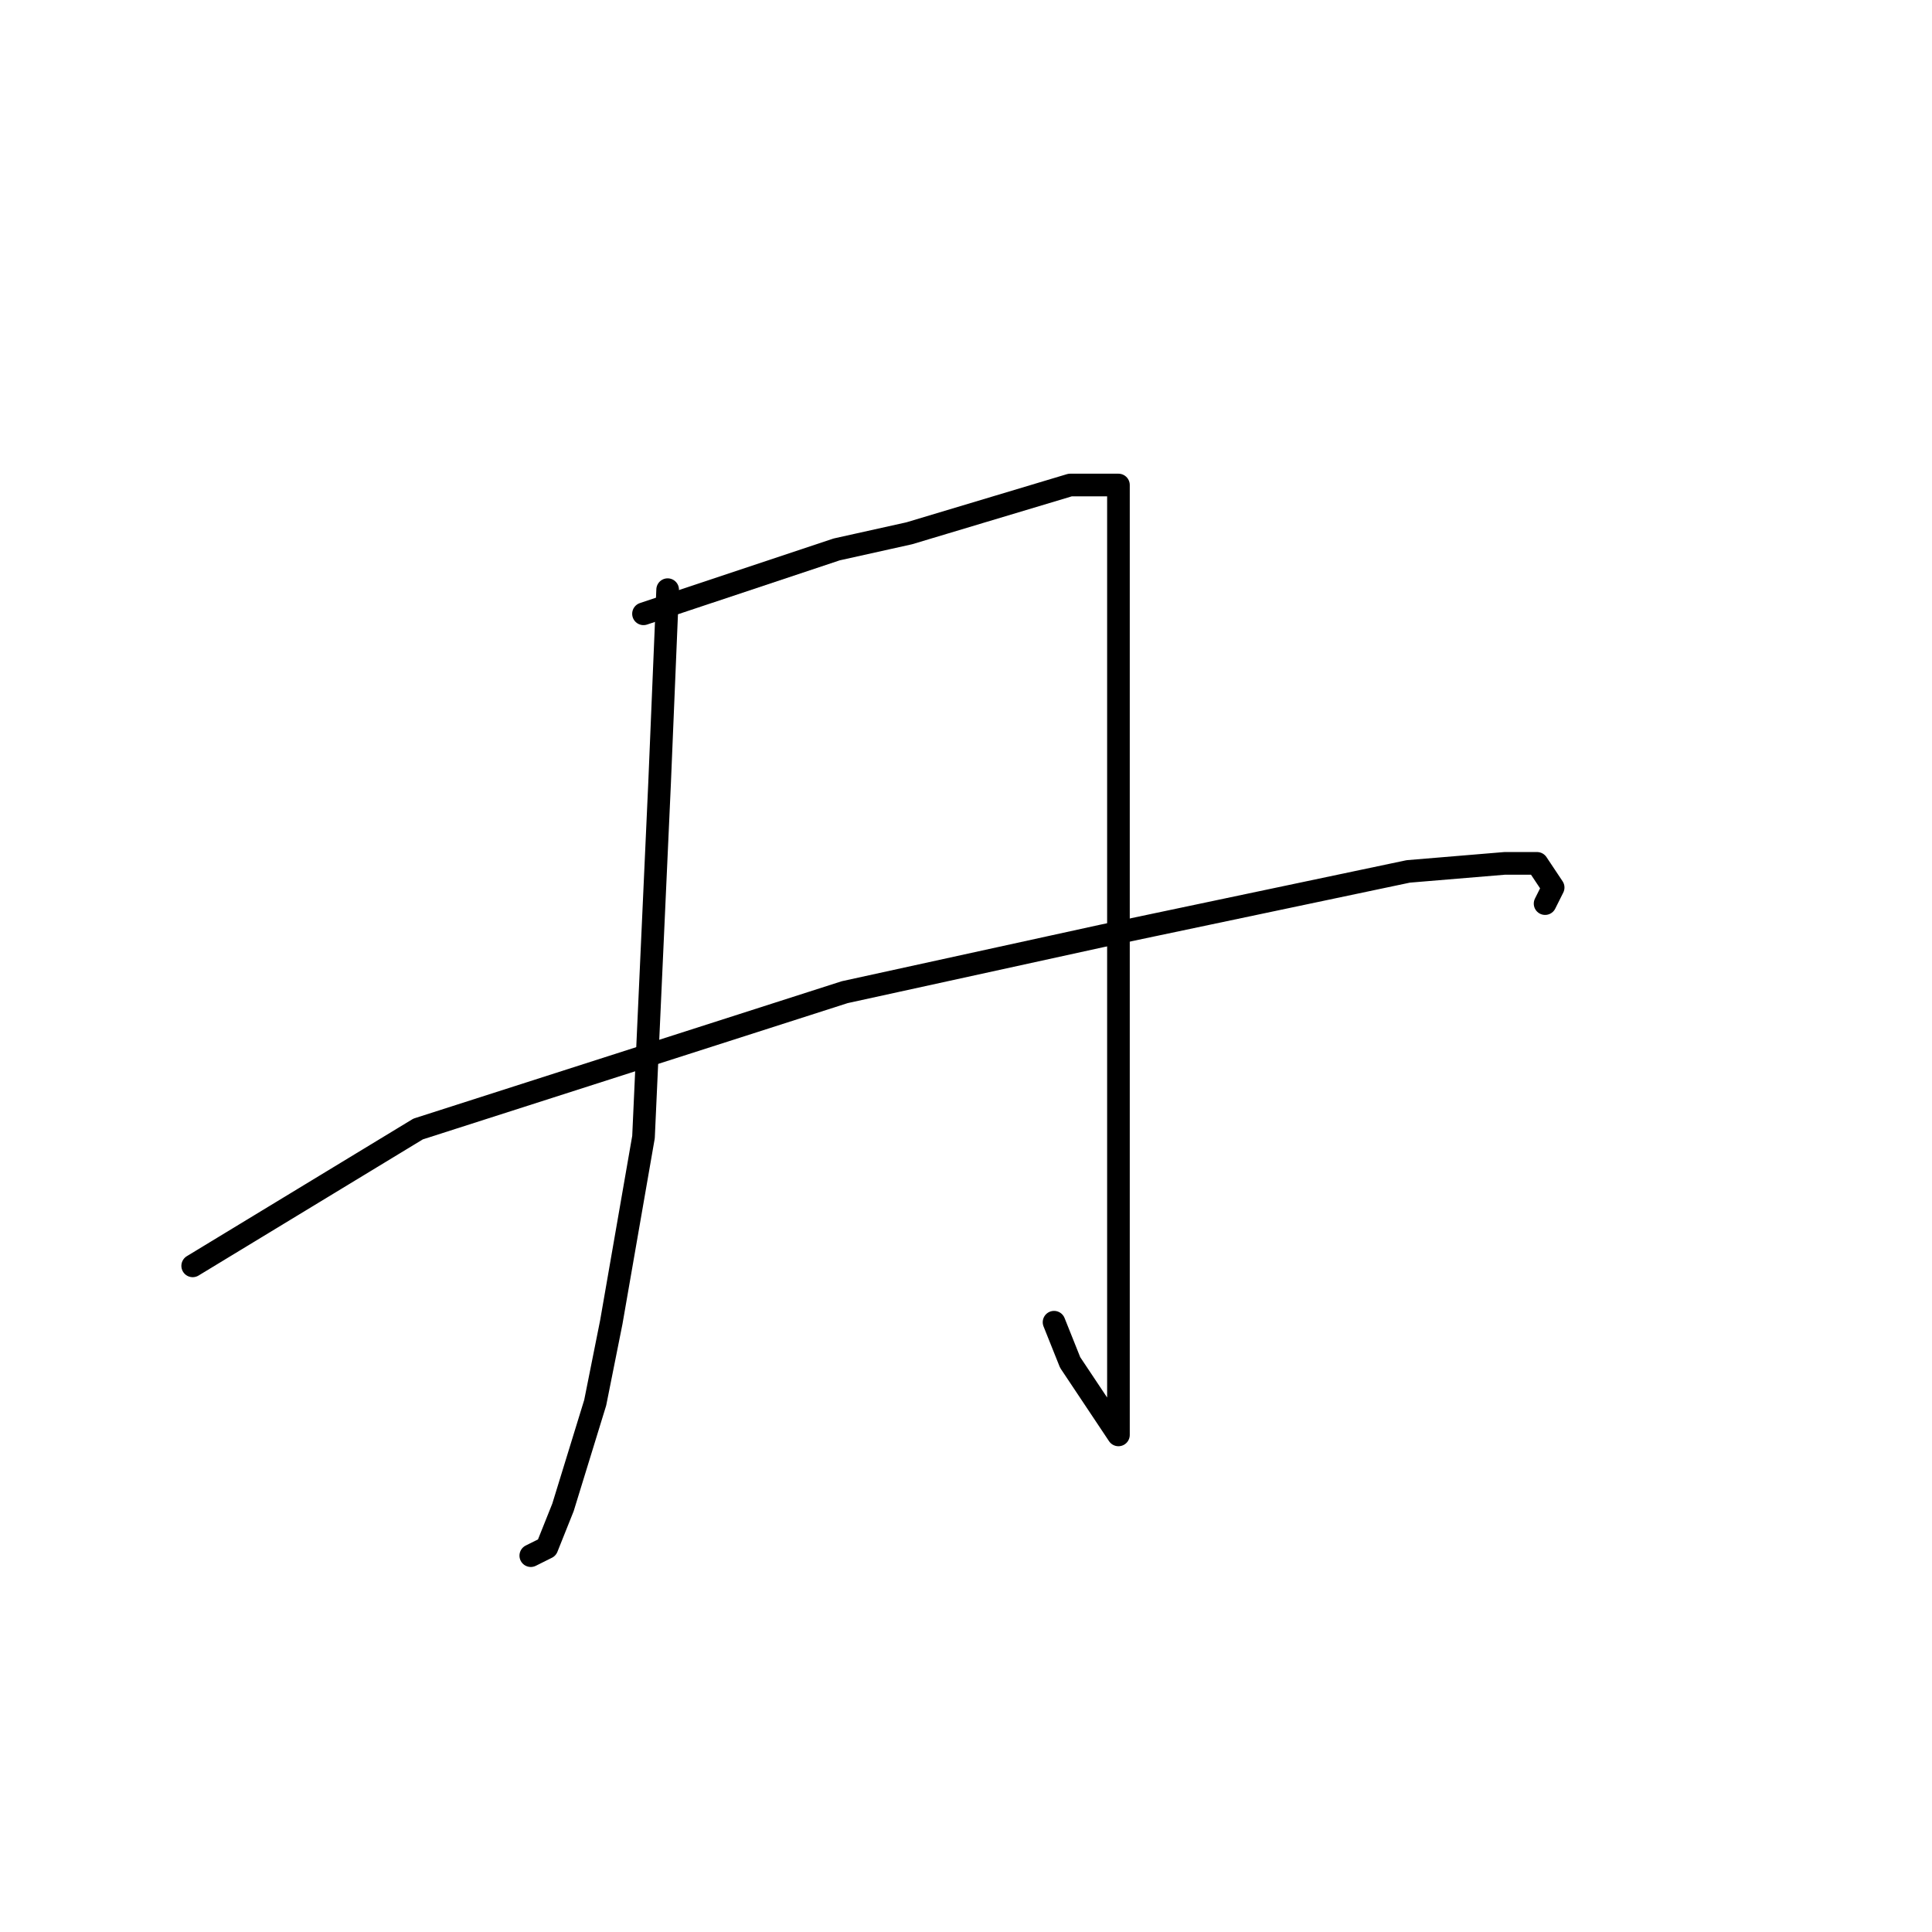 <?xml version="1.0" standalone="no"?>
    <svg width="256" height="256" xmlns="http://www.w3.org/2000/svg" version="1.1">
    <polyline stroke="black" stroke-width="3" stroke-linecap="round" fill="transparent" stroke-linejoin="round" points="88.467 78.133 87.4 103.733 85.267 150.667 81 175.2 78.867 185.867 74.6 199.733 72.467 205.067 70.333 206.133 70.333 206.133 " />
        <polyline stroke="black" stroke-width="3" stroke-linecap="round" fill="transparent" stroke-linejoin="round" points="85.267 81.333 110.867 72.8 120.467 70.667 141.8 64.267 147.133 64.267 148.2 64.267 148.2 65.333 148.2 73.867 148.2 112.267 148.2 142.133 148.2 173.067 148.2 186.933 148.2 189.067 148.2 190.133 141.8 180.533 139.667 175.2 139.667 175.2 " />
        <polyline stroke="black" stroke-width="3" stroke-linecap="round" fill="transparent" stroke-linejoin="round" points="25.533 167.733 55.4 149.6 111.933 131.467 146.067 124 186.6 115.467 199.4 114.4 203.667 114.4 205.8 117.6 204.733 119.733 204.733 119.733 " />
        </svg>